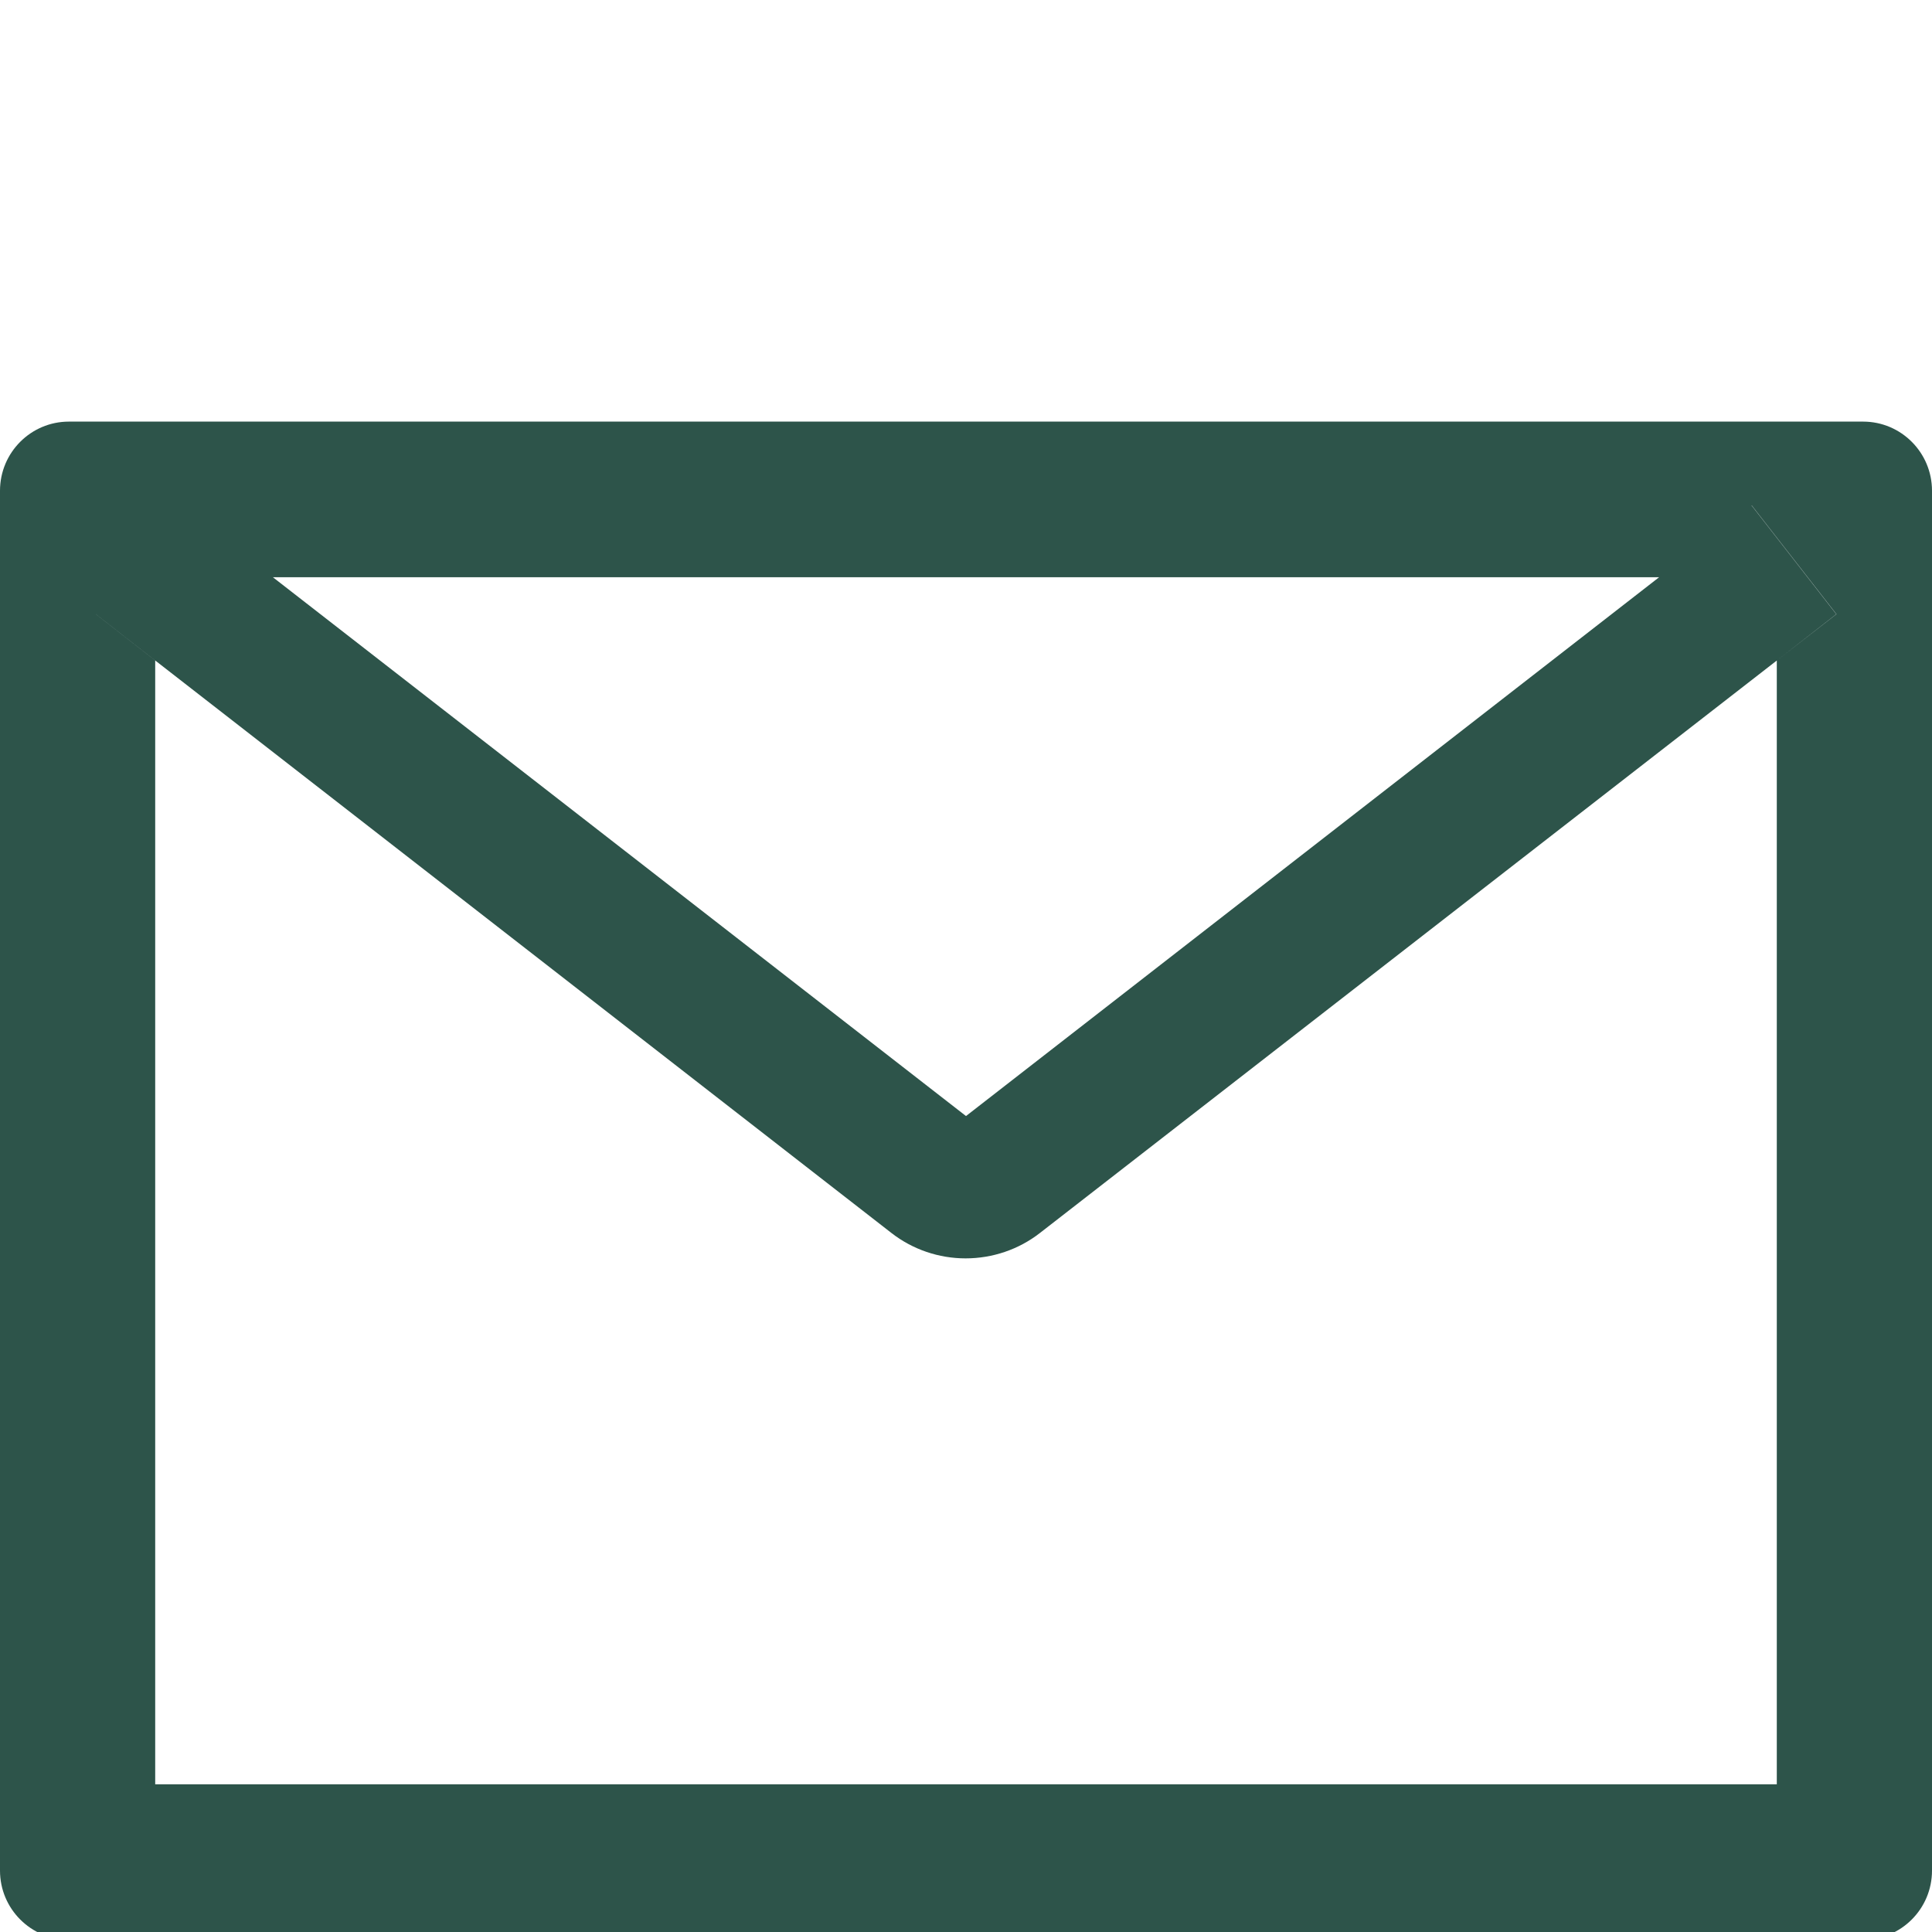 <svg width="9" height="9" viewBox="0 0 9 9" fill="none" xmlns="http://www.w3.org/2000/svg">
<g clip-path="url(#clip0_8_121)">
<path d="M8.679 1.964H0.321C0.144 1.964 0 2.108 0 2.286V8.714C0 8.892 0.144 9.036 0.321 9.036H8.679C8.856 9.036 9 8.892 9 8.714V2.286C9 2.108 8.856 1.964 8.679 1.964ZM8.277 3.077V8.312H0.723V3.077L0.446 2.861L0.841 2.354L1.271 2.689H7.73L8.16 2.354L8.555 2.861L8.277 3.077ZM7.73 2.688L4.5 5.199L1.27 2.688L0.84 2.353L0.445 2.86L0.722 3.076L4.153 5.744C4.252 5.821 4.374 5.862 4.498 5.862C4.623 5.862 4.745 5.821 4.844 5.744L8.277 3.077L8.554 2.861L8.159 2.354L7.73 2.688Z" fill="#2D544A"/>
</g>
<defs>
<clipPath id="clip0_8_121">
<rect width="9" height="9" fill="white"/>
</clipPath>
</defs>
</svg>
